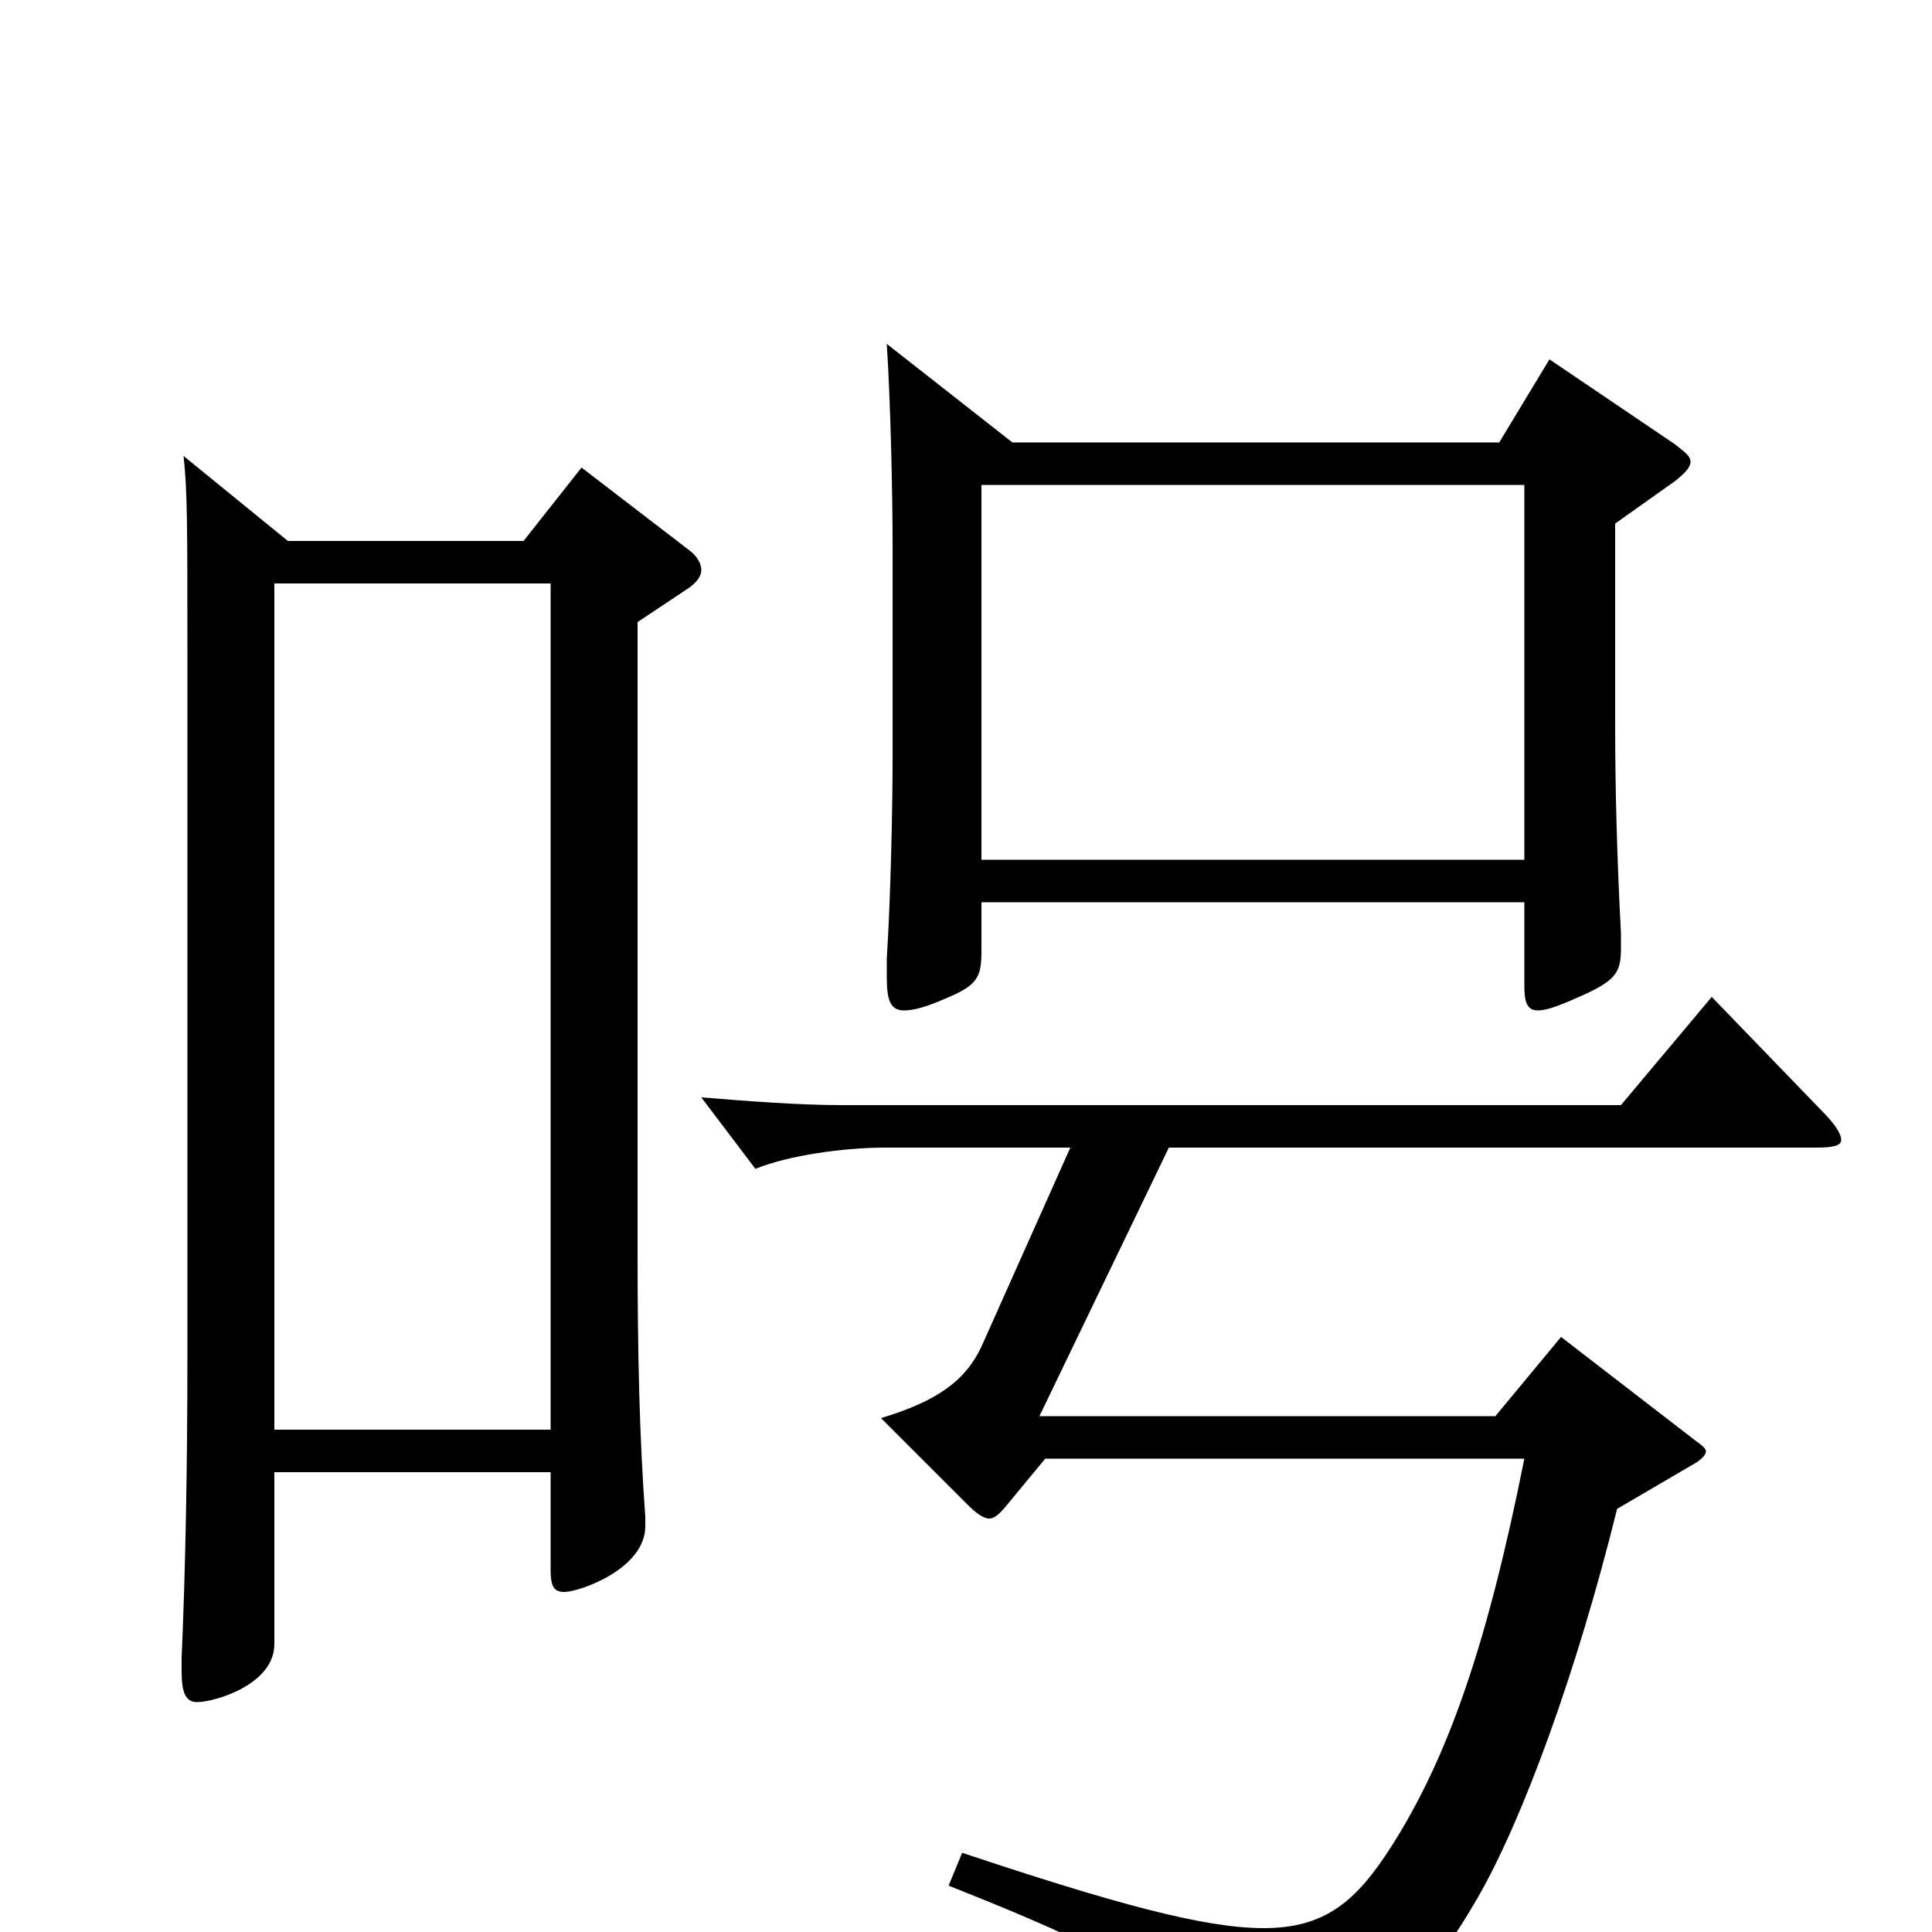 <svg xmlns="http://www.w3.org/2000/svg" viewBox="0 -1000 1000 1000">
	<path fill="#000000" d="M95 -764C97 -746 97 -728 97 -662V-298C97 -241 96 -187 94 -142V-135C94 -124 96 -119 102 -119C111 -119 142 -128 142 -149V-238H285V-188C285 -180 286 -176 292 -176C300 -176 334 -188 334 -210V-215C331 -256 330 -298 330 -354V-678L357 -696C361 -699 363 -702 363 -705C363 -708 361 -712 357 -715L301 -758L271 -720H149ZM142 -260V-698H285V-260ZM459 -822C461 -791 462 -743 462 -719V-607C462 -582 461 -535 459 -504V-494C459 -482 461 -477 468 -477C473 -477 480 -479 489 -483C506 -490 508 -494 508 -508V-533H789V-490C789 -482 790 -477 796 -477C800 -477 806 -479 815 -483C836 -492 839 -496 839 -509V-517C837 -555 836 -591 836 -625V-729L867 -751C872 -755 875 -758 875 -761C875 -764 872 -766 867 -770L802 -814L776 -771H524ZM508 -555V-749H789V-555ZM940 -406C949 -406 953 -407 953 -410C953 -413 950 -418 943 -425L886 -484L839 -428H436C413 -428 388 -430 363 -432L391 -395C408 -402 437 -406 458 -406H554L508 -303C500 -286 486 -275 456 -266L501 -221C505 -217 509 -214 512 -214C515 -214 518 -217 522 -222L541 -245H789C770 -150 750 -91 720 -44C702 -16 686 -2 654 -2C623 -2 576 -15 498 -41L491 -24C602 20 613 33 617 71C618 78 619 80 623 80C625 80 627 80 630 79C713 54 736 32 765 -18C788 -58 816 -134 837 -219L878 -243C881 -245 883 -247 883 -249C883 -250 881 -252 878 -254L808 -308L774 -267H538L605 -406Z"/>
</svg>